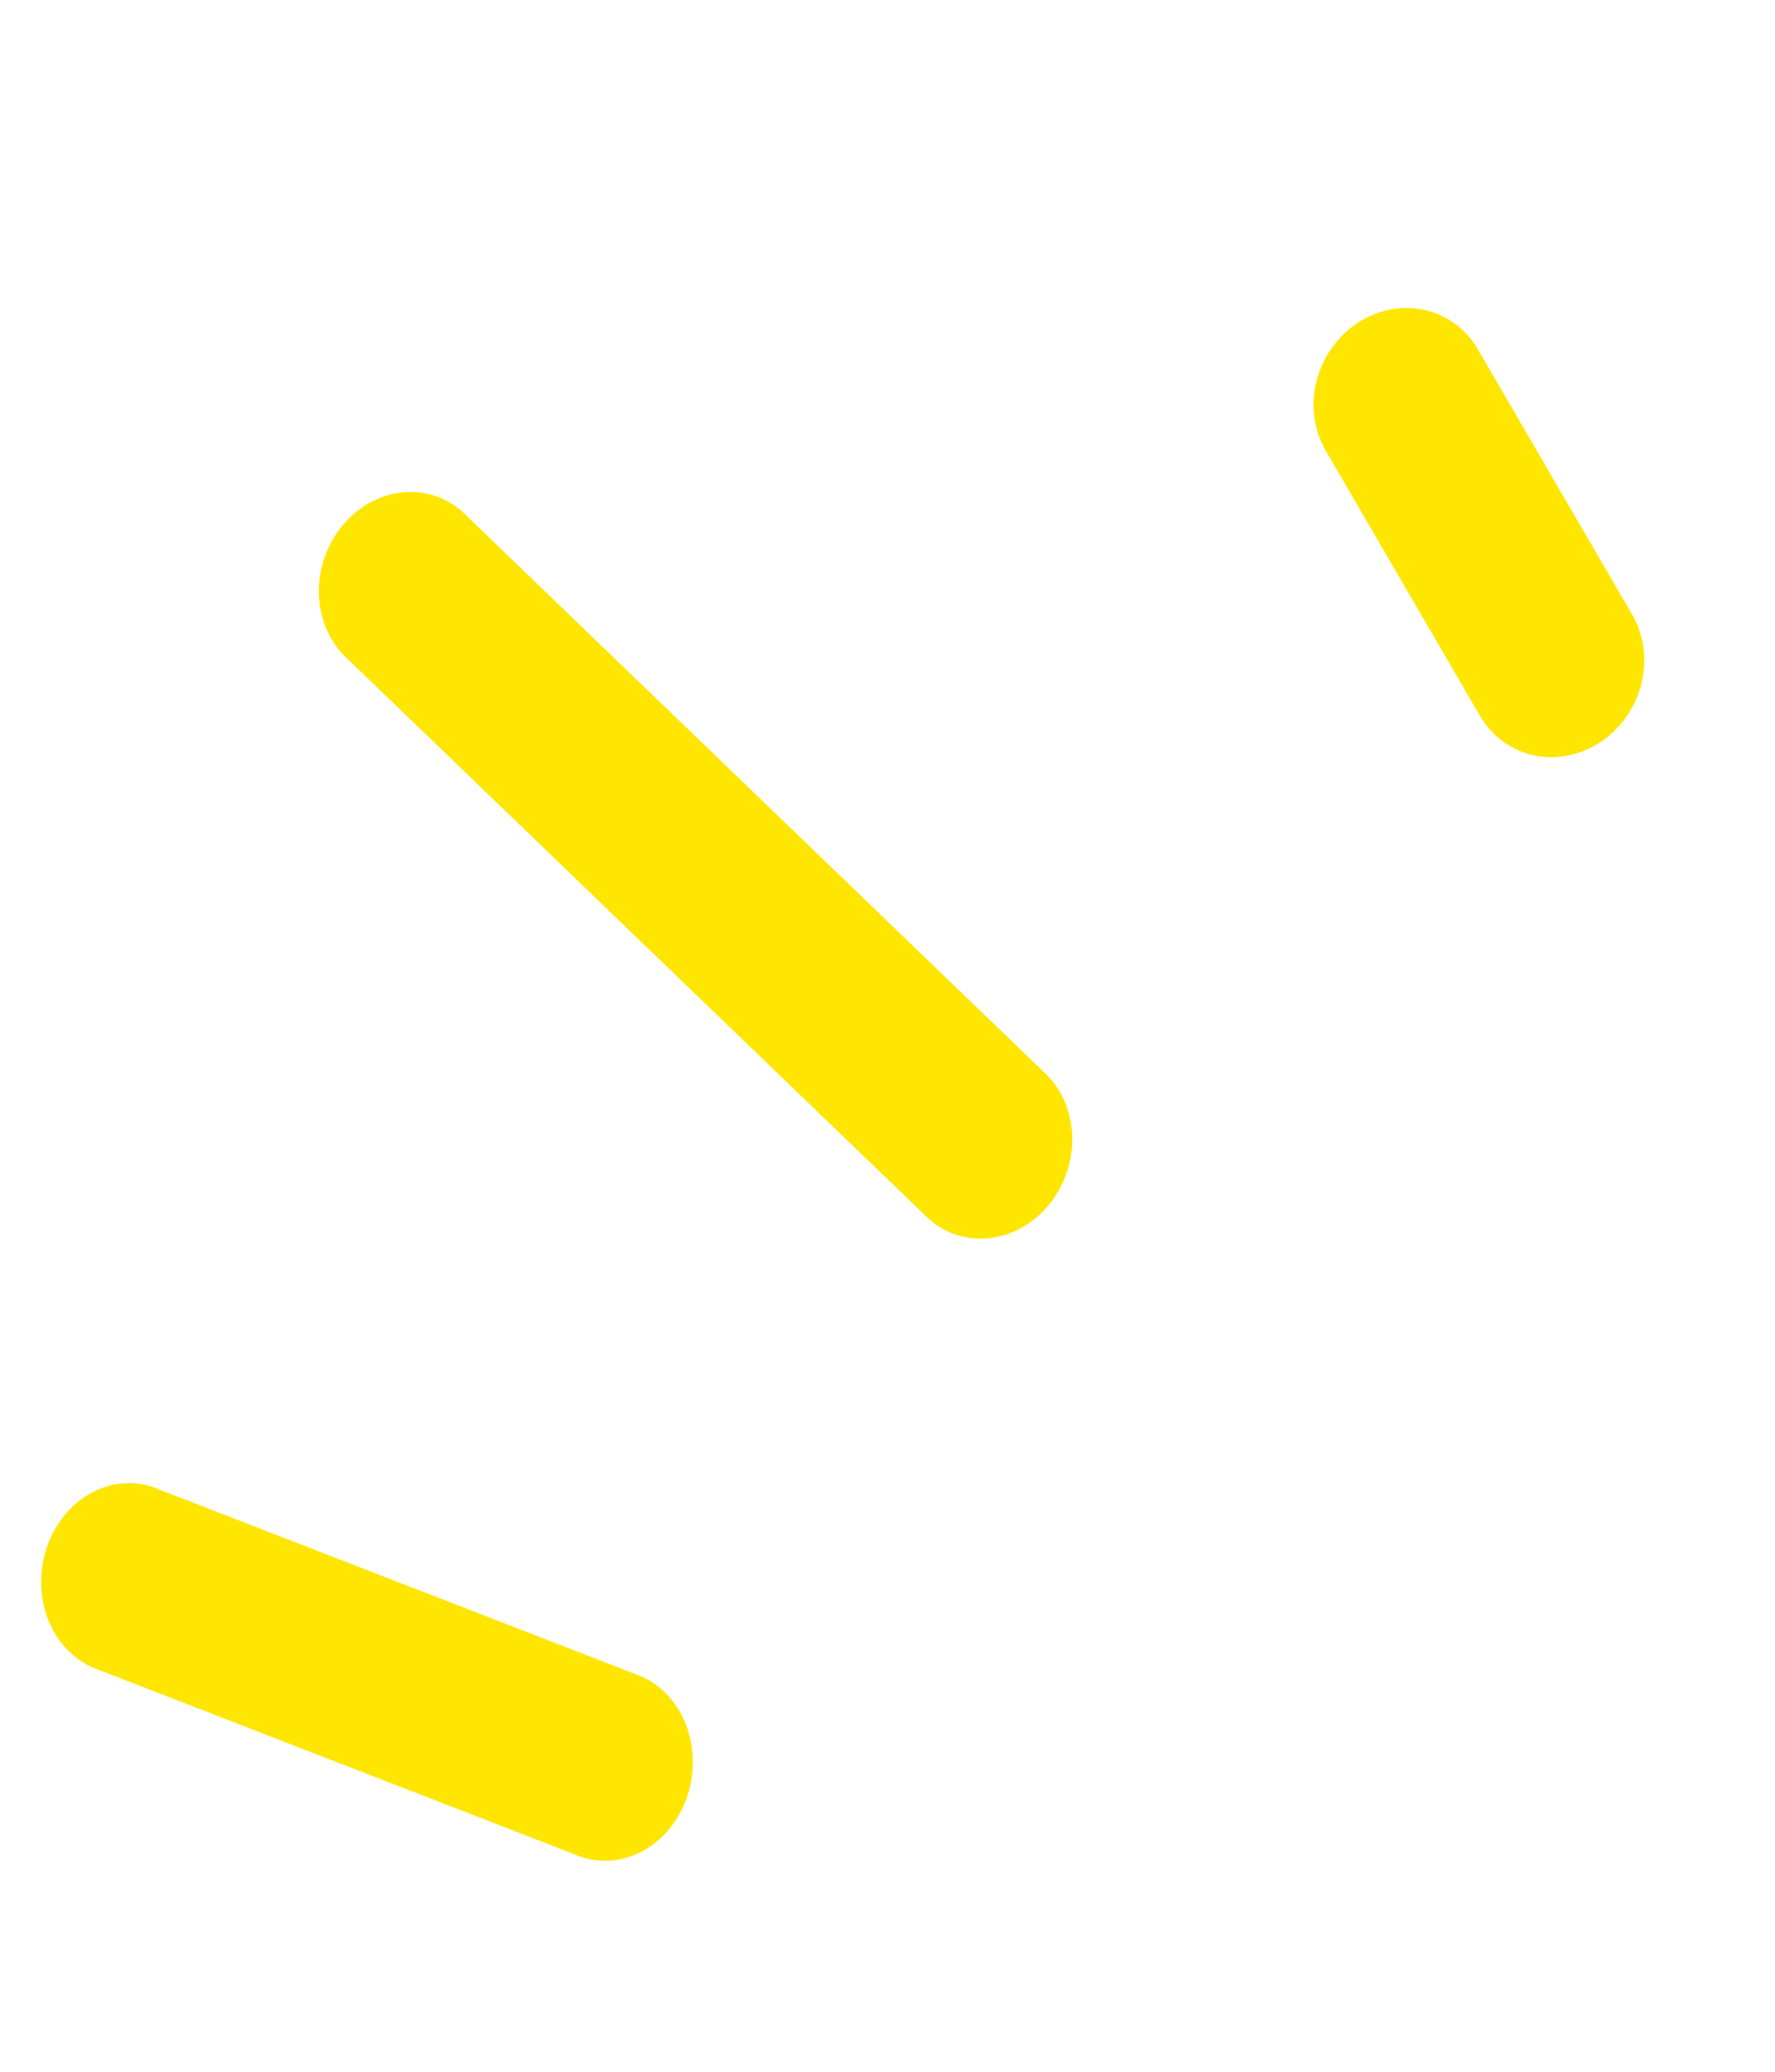 <svg width="36" height="42" viewBox="0 0 36 42" fill="none" xmlns="http://www.w3.org/2000/svg">
<path d="M27.525 6.553C27.116 6.825 26.819 7.25 26.699 7.734C26.579 8.218 26.647 8.722 26.886 9.133L30.019 14.516C30.259 14.928 30.651 15.214 31.11 15.313C31.569 15.411 32.056 15.313 32.465 15.041C32.874 14.768 33.171 14.343 33.291 13.859C33.411 13.375 33.343 12.872 33.104 12.46L29.971 7.077C29.731 6.666 29.339 6.38 28.88 6.281C28.421 6.183 27.934 6.28 27.525 6.553Z" fill="#FFE600"/>
<path d="M21.317 24.37C21.622 23.971 21.776 23.466 21.743 22.967C21.711 22.467 21.495 22.014 21.144 21.707L9.371 10.368C9.02 10.06 8.563 9.924 8.099 9.989C7.635 10.054 7.203 10.315 6.897 10.714C6.592 11.113 6.439 11.618 6.471 12.118C6.504 12.617 6.719 13.07 7.07 13.378L18.843 24.717C19.194 25.024 19.652 25.16 20.116 25.095C20.58 25.03 21.012 24.769 21.317 24.37Z" fill="#FFE600"/>
<path d="M13.963 36.339C14.108 35.847 14.075 35.317 13.872 34.866C13.668 34.416 13.311 34.08 12.878 33.935L3.1 30.146C2.667 30 2.195 30.056 1.787 30.301C1.379 30.545 1.068 30.959 0.923 31.451C0.778 31.943 0.811 32.473 1.015 32.923C1.218 33.374 1.576 33.71 2.008 33.855L11.787 37.644C12.219 37.789 12.691 37.733 13.1 37.489C13.508 37.244 13.818 36.83 13.963 36.339Z" fill="#FFE600"/>
</svg>
